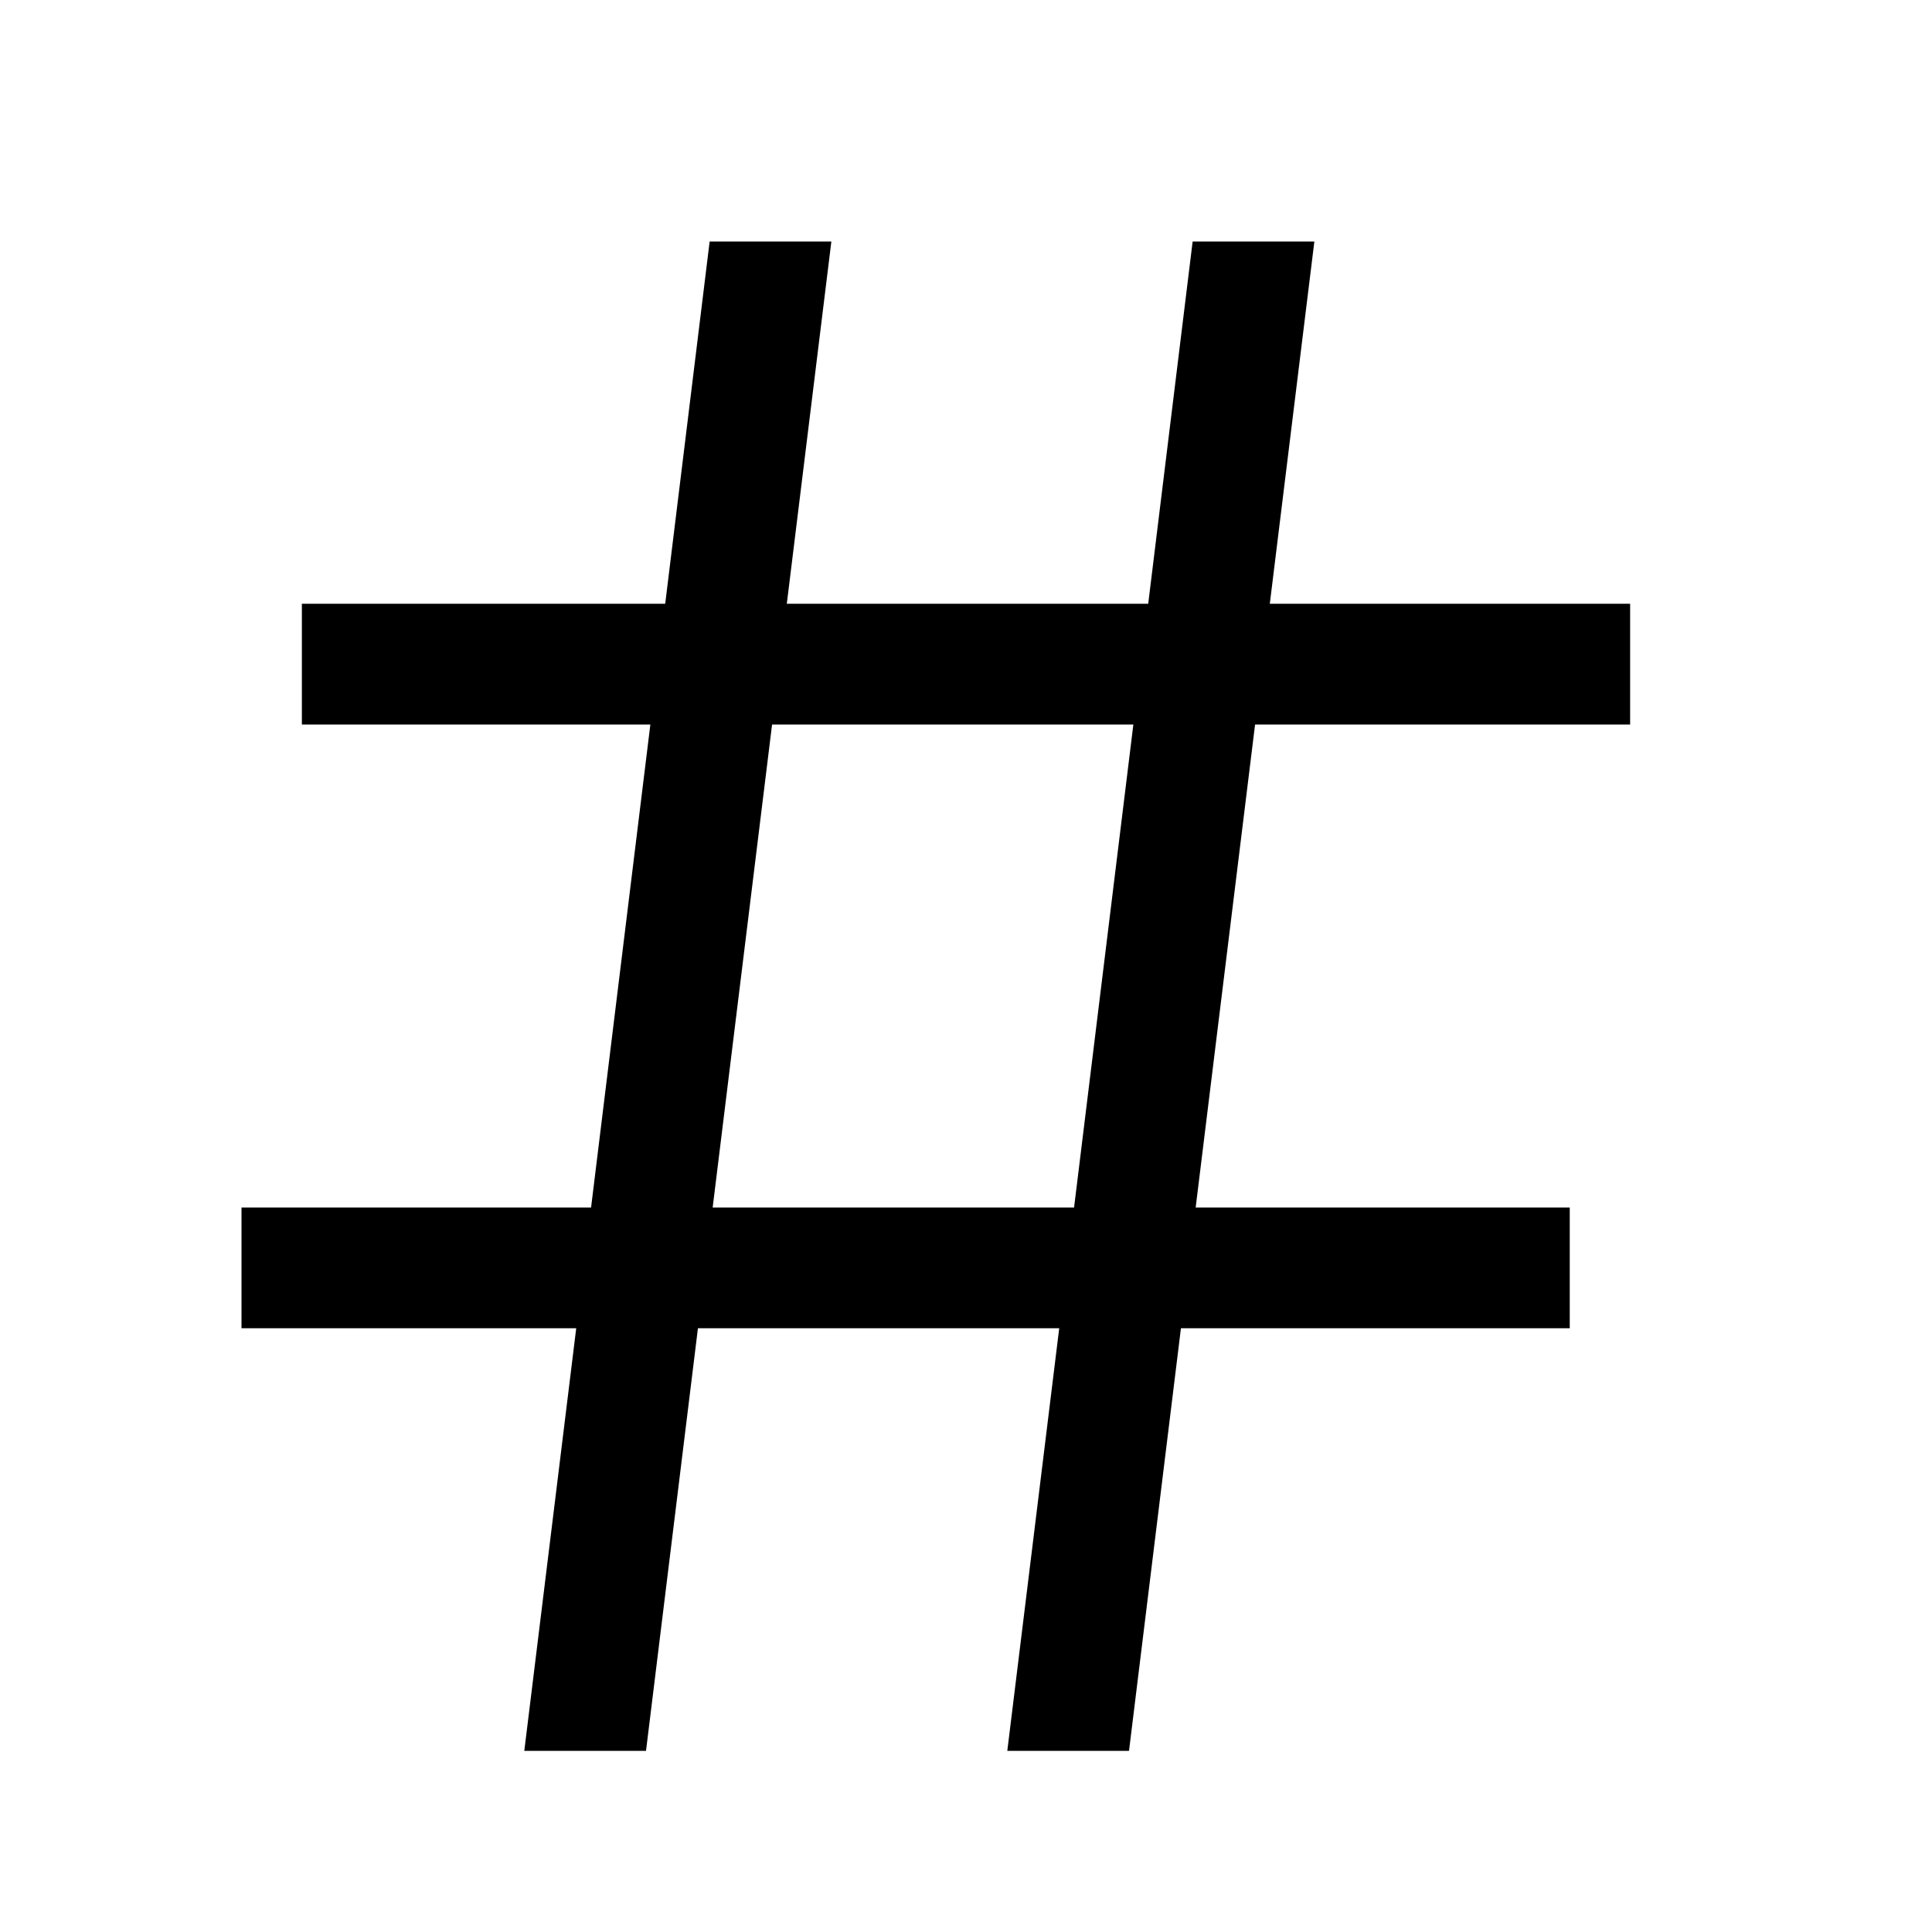 <svg viewBox="0 0 16 16" fill="none" xmlns="http://www.w3.org/2000/svg">
<path fill-rule="evenodd" clip-rule="evenodd" d="M5.509 5L5.877 2H6.885L6.516 5L9.509 5L9.877 2H10.885L10.516 5L13.5 5V6L10.394 6L9.902 10H13V11H9.78L9.35 14.5H8.342L8.772 11L5.78 11L5.35 14.5H4.342L4.772 11H2V10H4.895L5.386 6L2.5 6L2.5 5L5.509 5ZM8.895 10L9.386 6H6.394L5.902 10L8.895 10Z" fill="currentColor"/>
</svg>
